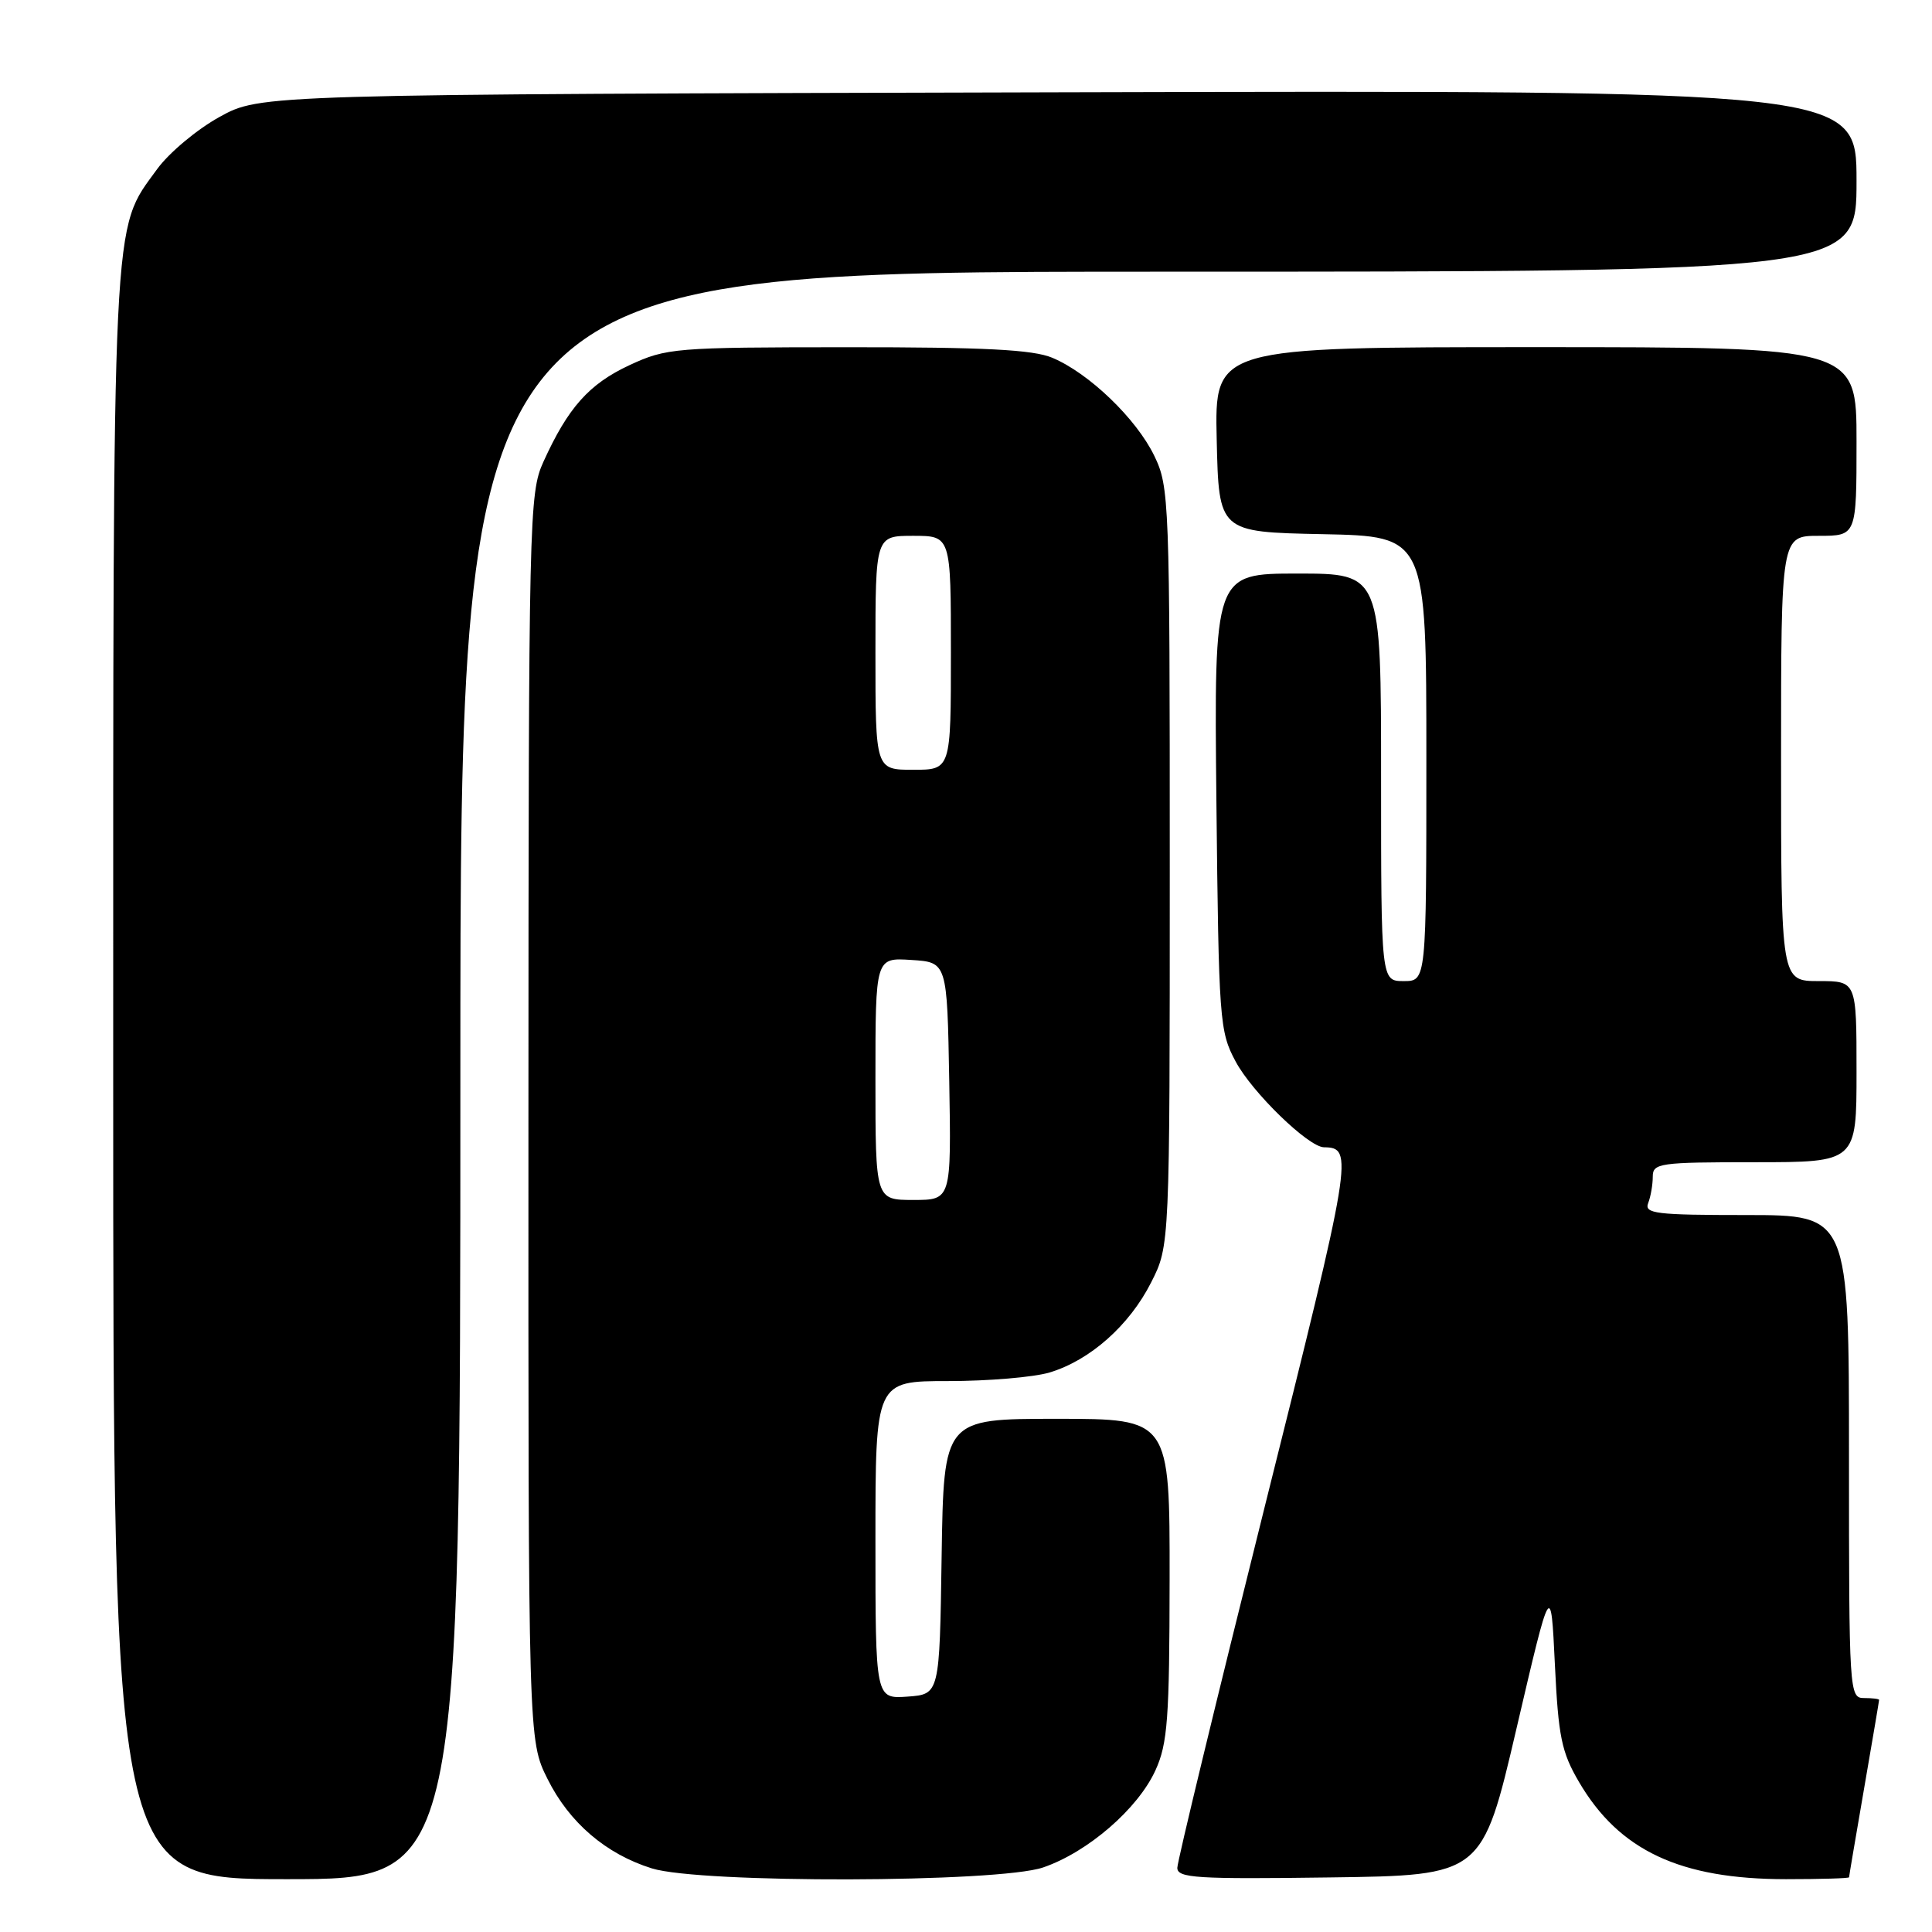 <?xml version="1.0" encoding="UTF-8" standalone="no"?>
<!DOCTYPE svg PUBLIC "-//W3C//DTD SVG 1.1//EN" "http://www.w3.org/Graphics/SVG/1.1/DTD/svg11.dtd" >
<svg xmlns="http://www.w3.org/2000/svg" xmlns:xlink="http://www.w3.org/1999/xlink" version="1.1" viewBox="0 0 256 256">
 <g >
 <path fill="currentColor"
d=" M 61.00 142.50 C 61.00 36.00 61.00 36.00 153.50 36.00 C 246.00 36.00 246.00 36.00 246.00 23.98 C 246.00 11.96 246.00 11.96 140.25 12.23 C 34.50 12.50 34.50 12.50 29.08 15.50 C 26.09 17.15 22.38 20.26 20.82 22.41 C 14.79 30.73 15.00 26.42 15.00 142.68 C 15.00 249.00 15.00 249.00 38.00 249.00 C 61.00 249.00 61.00 249.00 61.00 142.50 Z  M 138.21 247.45 C 144.13 245.43 150.79 239.67 153.11 234.56 C 154.72 231.03 154.96 227.73 154.98 209.25 C 155.00 188.00 155.00 188.00 140.02 188.00 C 125.05 188.00 125.05 188.00 124.77 206.25 C 124.50 224.50 124.50 224.50 120.25 224.81 C 116.00 225.11 116.00 225.11 116.00 204.06 C 116.00 183.00 116.00 183.00 125.63 183.00 C 130.93 183.00 136.98 182.49 139.08 181.86 C 144.43 180.25 149.65 175.63 152.53 169.93 C 155.00 165.07 155.00 165.07 155.00 114.85 C 155.00 66.20 154.94 64.50 152.94 60.38 C 150.56 55.47 144.28 49.43 139.42 47.40 C 136.86 46.33 130.45 46.00 112.28 46.01 C 89.36 46.02 88.32 46.11 83.40 48.39 C 78.04 50.89 75.26 54.02 72.01 61.18 C 70.11 65.36 70.04 68.20 70.02 148.05 C 70.00 230.61 70.00 230.61 72.55 235.72 C 75.43 241.51 80.29 245.67 86.37 247.57 C 92.78 249.58 132.23 249.48 138.21 247.45 Z  M 200.95 229.01 C 205.50 209.51 205.50 209.51 206.03 220.54 C 206.49 230.14 206.91 232.17 209.23 236.13 C 214.55 245.21 222.63 249.00 236.66 249.00 C 241.25 249.00 245.00 248.89 245.01 248.75 C 245.01 248.61 245.91 243.32 247.00 237.00 C 248.09 230.68 248.99 225.39 248.99 225.25 C 249.00 225.11 248.10 225.00 247.00 225.00 C 245.04 225.00 245.00 224.33 245.00 193.00 C 245.00 161.00 245.00 161.00 231.39 161.00 C 219.40 161.00 217.86 160.81 218.39 159.42 C 218.73 158.55 219.00 156.97 219.00 155.92 C 219.00 154.12 219.86 154.00 232.50 154.00 C 246.00 154.00 246.00 154.00 246.00 142.00 C 246.00 130.00 246.00 130.00 241.00 130.00 C 236.00 130.00 236.00 130.00 236.00 100.50 C 236.00 71.00 236.00 71.00 241.00 71.00 C 246.00 71.00 246.00 71.00 246.00 58.50 C 246.00 46.00 246.00 46.00 203.47 46.00 C 160.94 46.00 160.94 46.00 161.22 58.25 C 161.50 70.50 161.50 70.50 175.25 70.78 C 189.00 71.06 189.00 71.06 189.00 100.53 C 189.00 130.00 189.00 130.00 186.00 130.00 C 183.00 130.00 183.00 130.00 183.00 103.00 C 183.00 76.00 183.00 76.00 171.93 76.00 C 160.87 76.00 160.87 76.00 161.18 106.25 C 161.49 135.25 161.59 136.67 163.72 140.64 C 165.91 144.75 173.37 151.99 175.43 152.02 C 179.40 152.07 179.22 153.15 167.54 199.82 C 161.20 225.20 156.00 246.66 156.00 247.50 C 156.00 248.85 158.58 249.01 176.20 248.77 C 196.40 248.50 196.40 248.50 200.95 229.01 Z  M 116.00 142.95 C 116.00 126.89 116.00 126.89 120.75 127.20 C 125.50 127.50 125.50 127.50 125.78 143.25 C 126.05 159.00 126.05 159.00 121.03 159.00 C 116.00 159.00 116.00 159.00 116.00 142.95 Z  M 116.00 86.50 C 116.00 71.00 116.00 71.00 121.00 71.00 C 126.00 71.00 126.00 71.00 126.00 86.50 C 126.00 102.00 126.00 102.00 121.00 102.00 C 116.00 102.00 116.00 102.00 116.00 86.50 Z "/>
</g>
</svg>